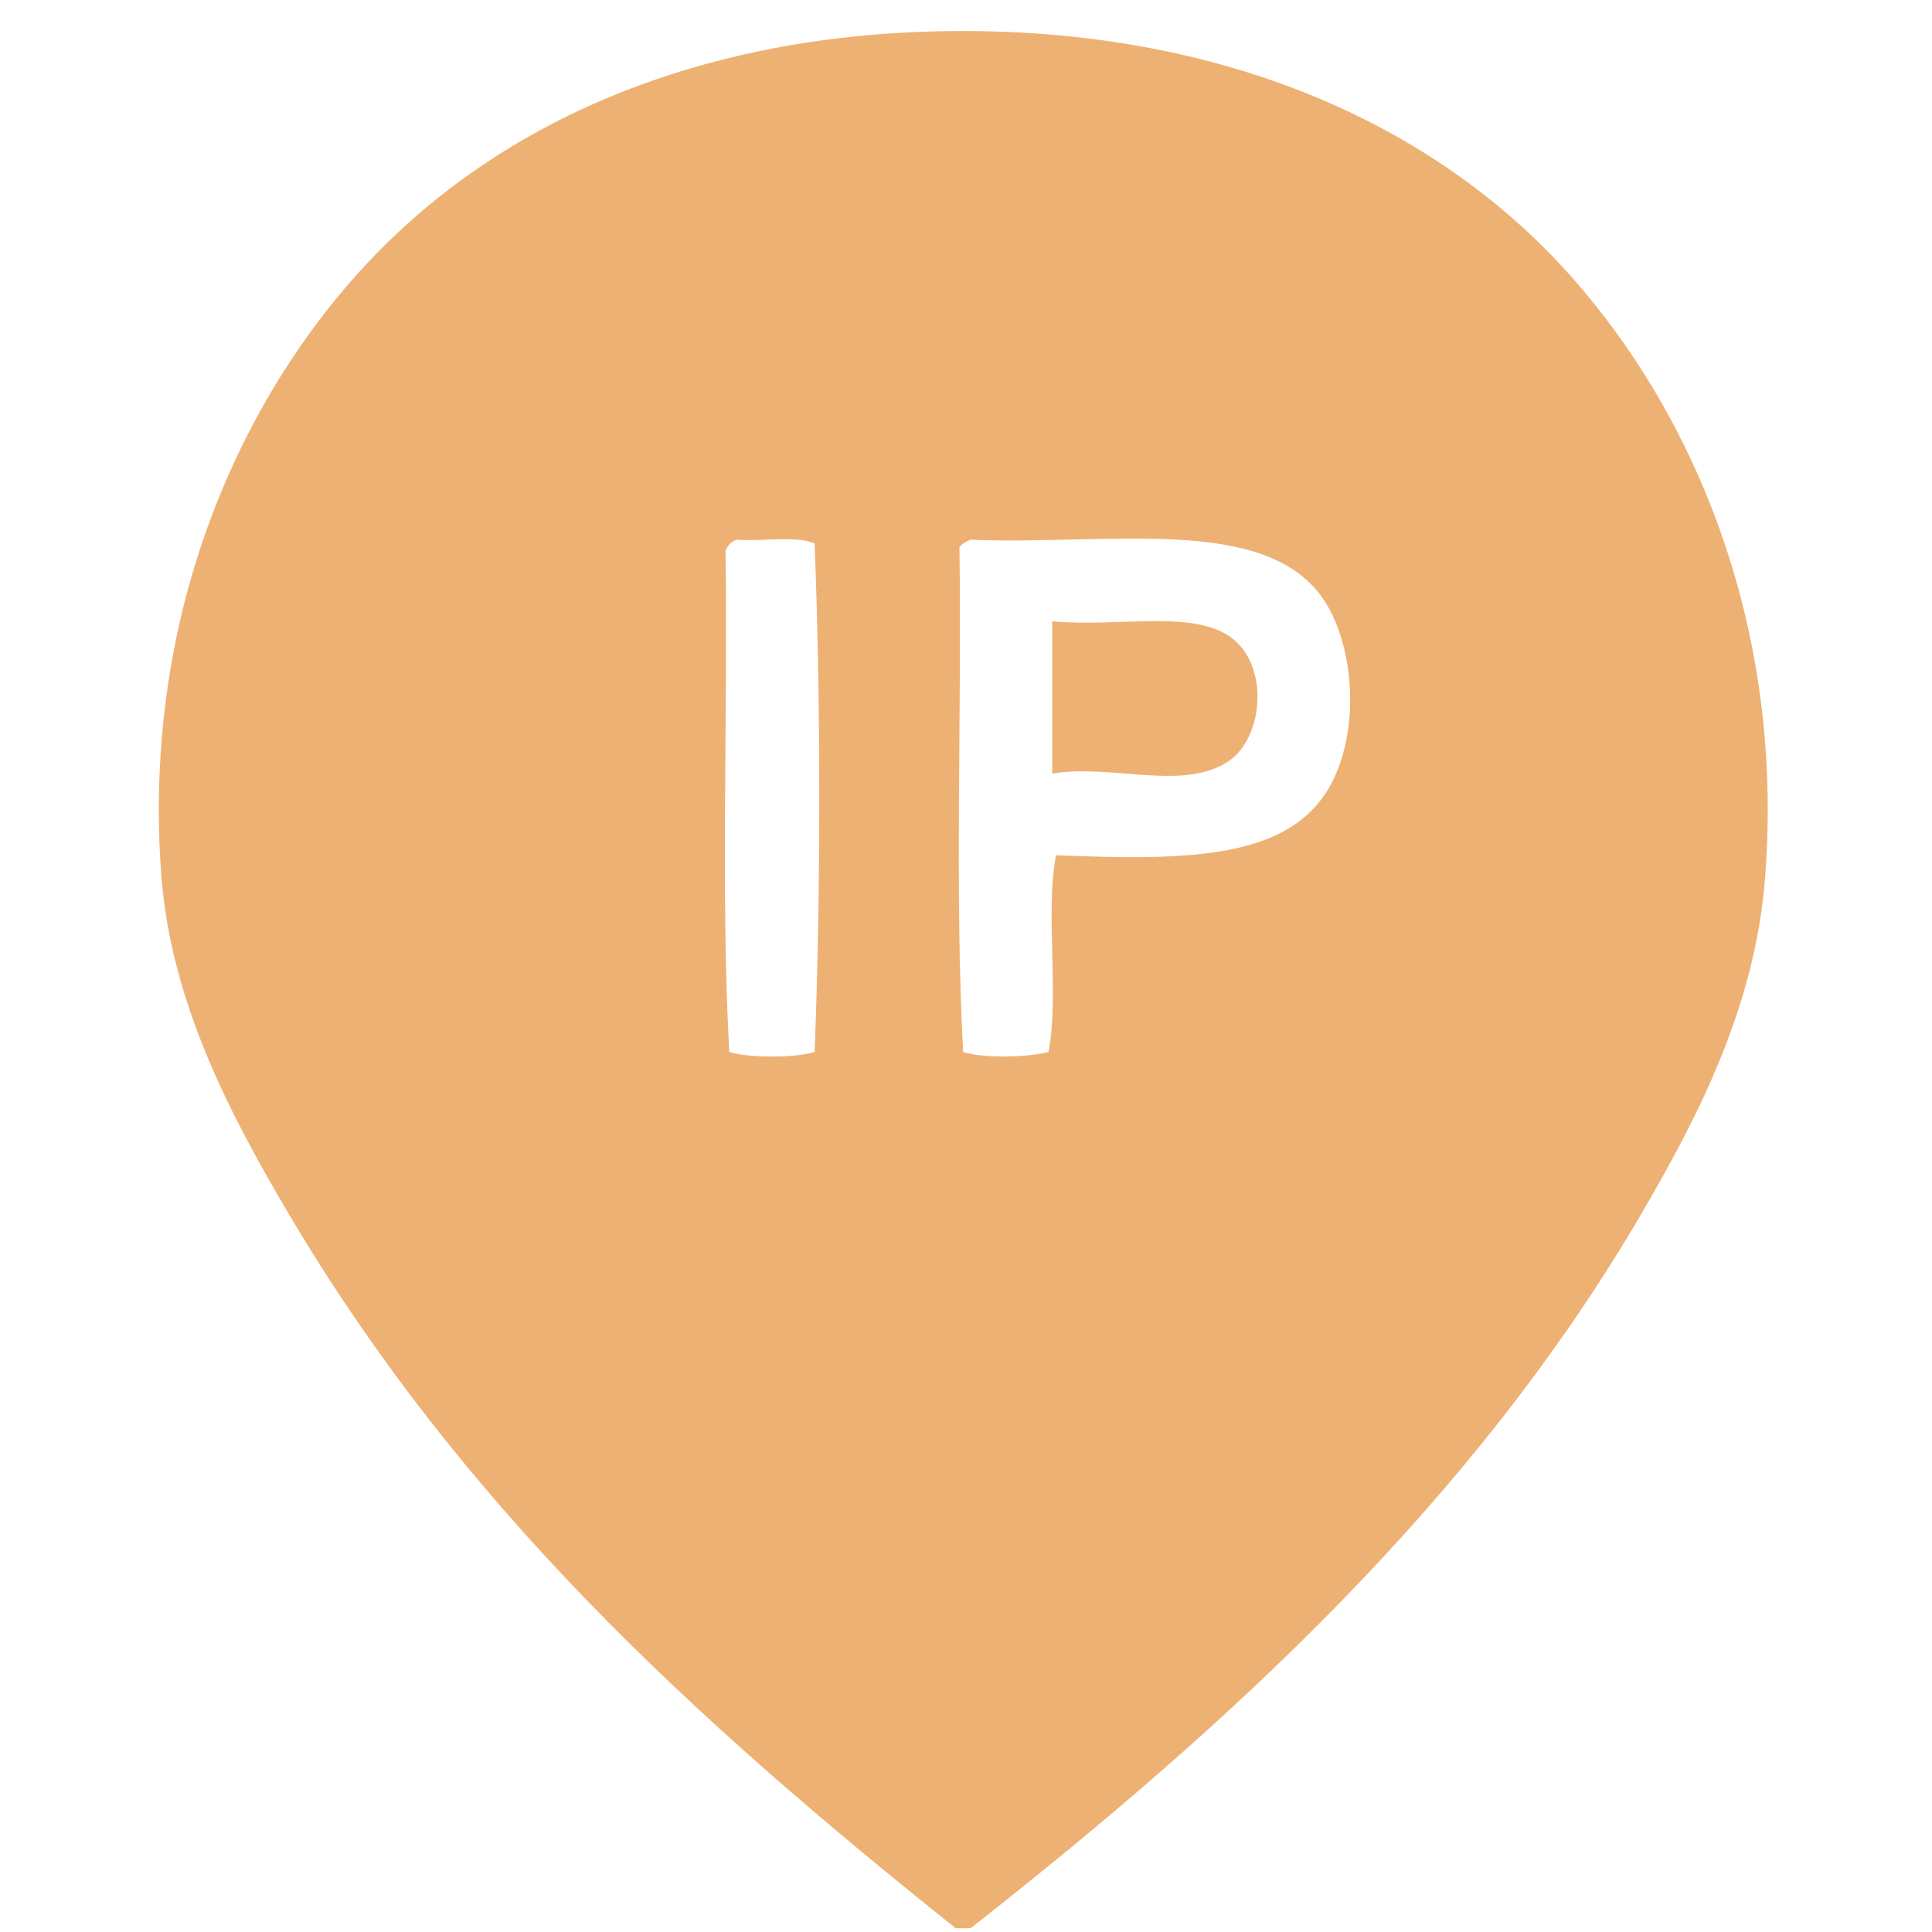 <?xml version="1.0" standalone="no"?><!DOCTYPE svg PUBLIC "-//W3C//DTD SVG 1.1//EN" "http://www.w3.org/Graphics/SVG/1.1/DTD/svg11.dtd"><svg class="icon" width="200px" height="200.00px" viewBox="0 0 1024 1024" version="1.1" xmlns="http://www.w3.org/2000/svg"><path fill="#eeb174" d="M514.425 1022.011c-2.623 0-5.249 0-7.87 0C367.761 911.246 244.383 798.272 152.343 642.218c-30.382-51.513-61.981-111.387-66.907-179.073C75.237 323.037 129.117 208.812 195.634 138.451c72.612-76.807 180.579-122.006 314.856-122.006 136.247 0 244.447 47.532 314.855 122.006 66.514 70.358 121.097 185.204 110.2 326.662-5.237 67.954-35.103 125.862-64.941 177.106C781.329 795.551 650.492 915.224 514.425 1022.011zM384.548 291.942c1.305 87.904-2.616 181.032 1.967 265.659 10.922 3.213 34.339 3.213 45.261 0 3.276-85.288 3.276-184.307 0-269.595-10.153-4.279-27.979-0.884-41.325-1.967C387.617 287.14 385.648 289.108 384.548 291.942zM508.522 289.974c1.304 88.558-2.616 182.345 1.968 267.627 11.204 3.497 33.941 2.814 45.259 0 5.752-30.325-1.855-74.009 3.937-104.296 70.309 2.75 127.3 2.894 147.589-41.325 14.063-30.657 9.151-72.316-5.905-94.457-30.779-45.268-114.837-28.315-186.944-31.486C512.1 286.993 509.965 288.137 508.522 289.974z"  /><path fill="#eeb174" d="M557.718 410.013c0-26.893 0-53.789 0-80.681 36.475 3.263 76.545-6.881 96.424 9.839 18.795 15.81 15.105 53.169-3.935 64.939C625.827 419.179 588.871 404.828 557.718 410.013z"  /></svg>